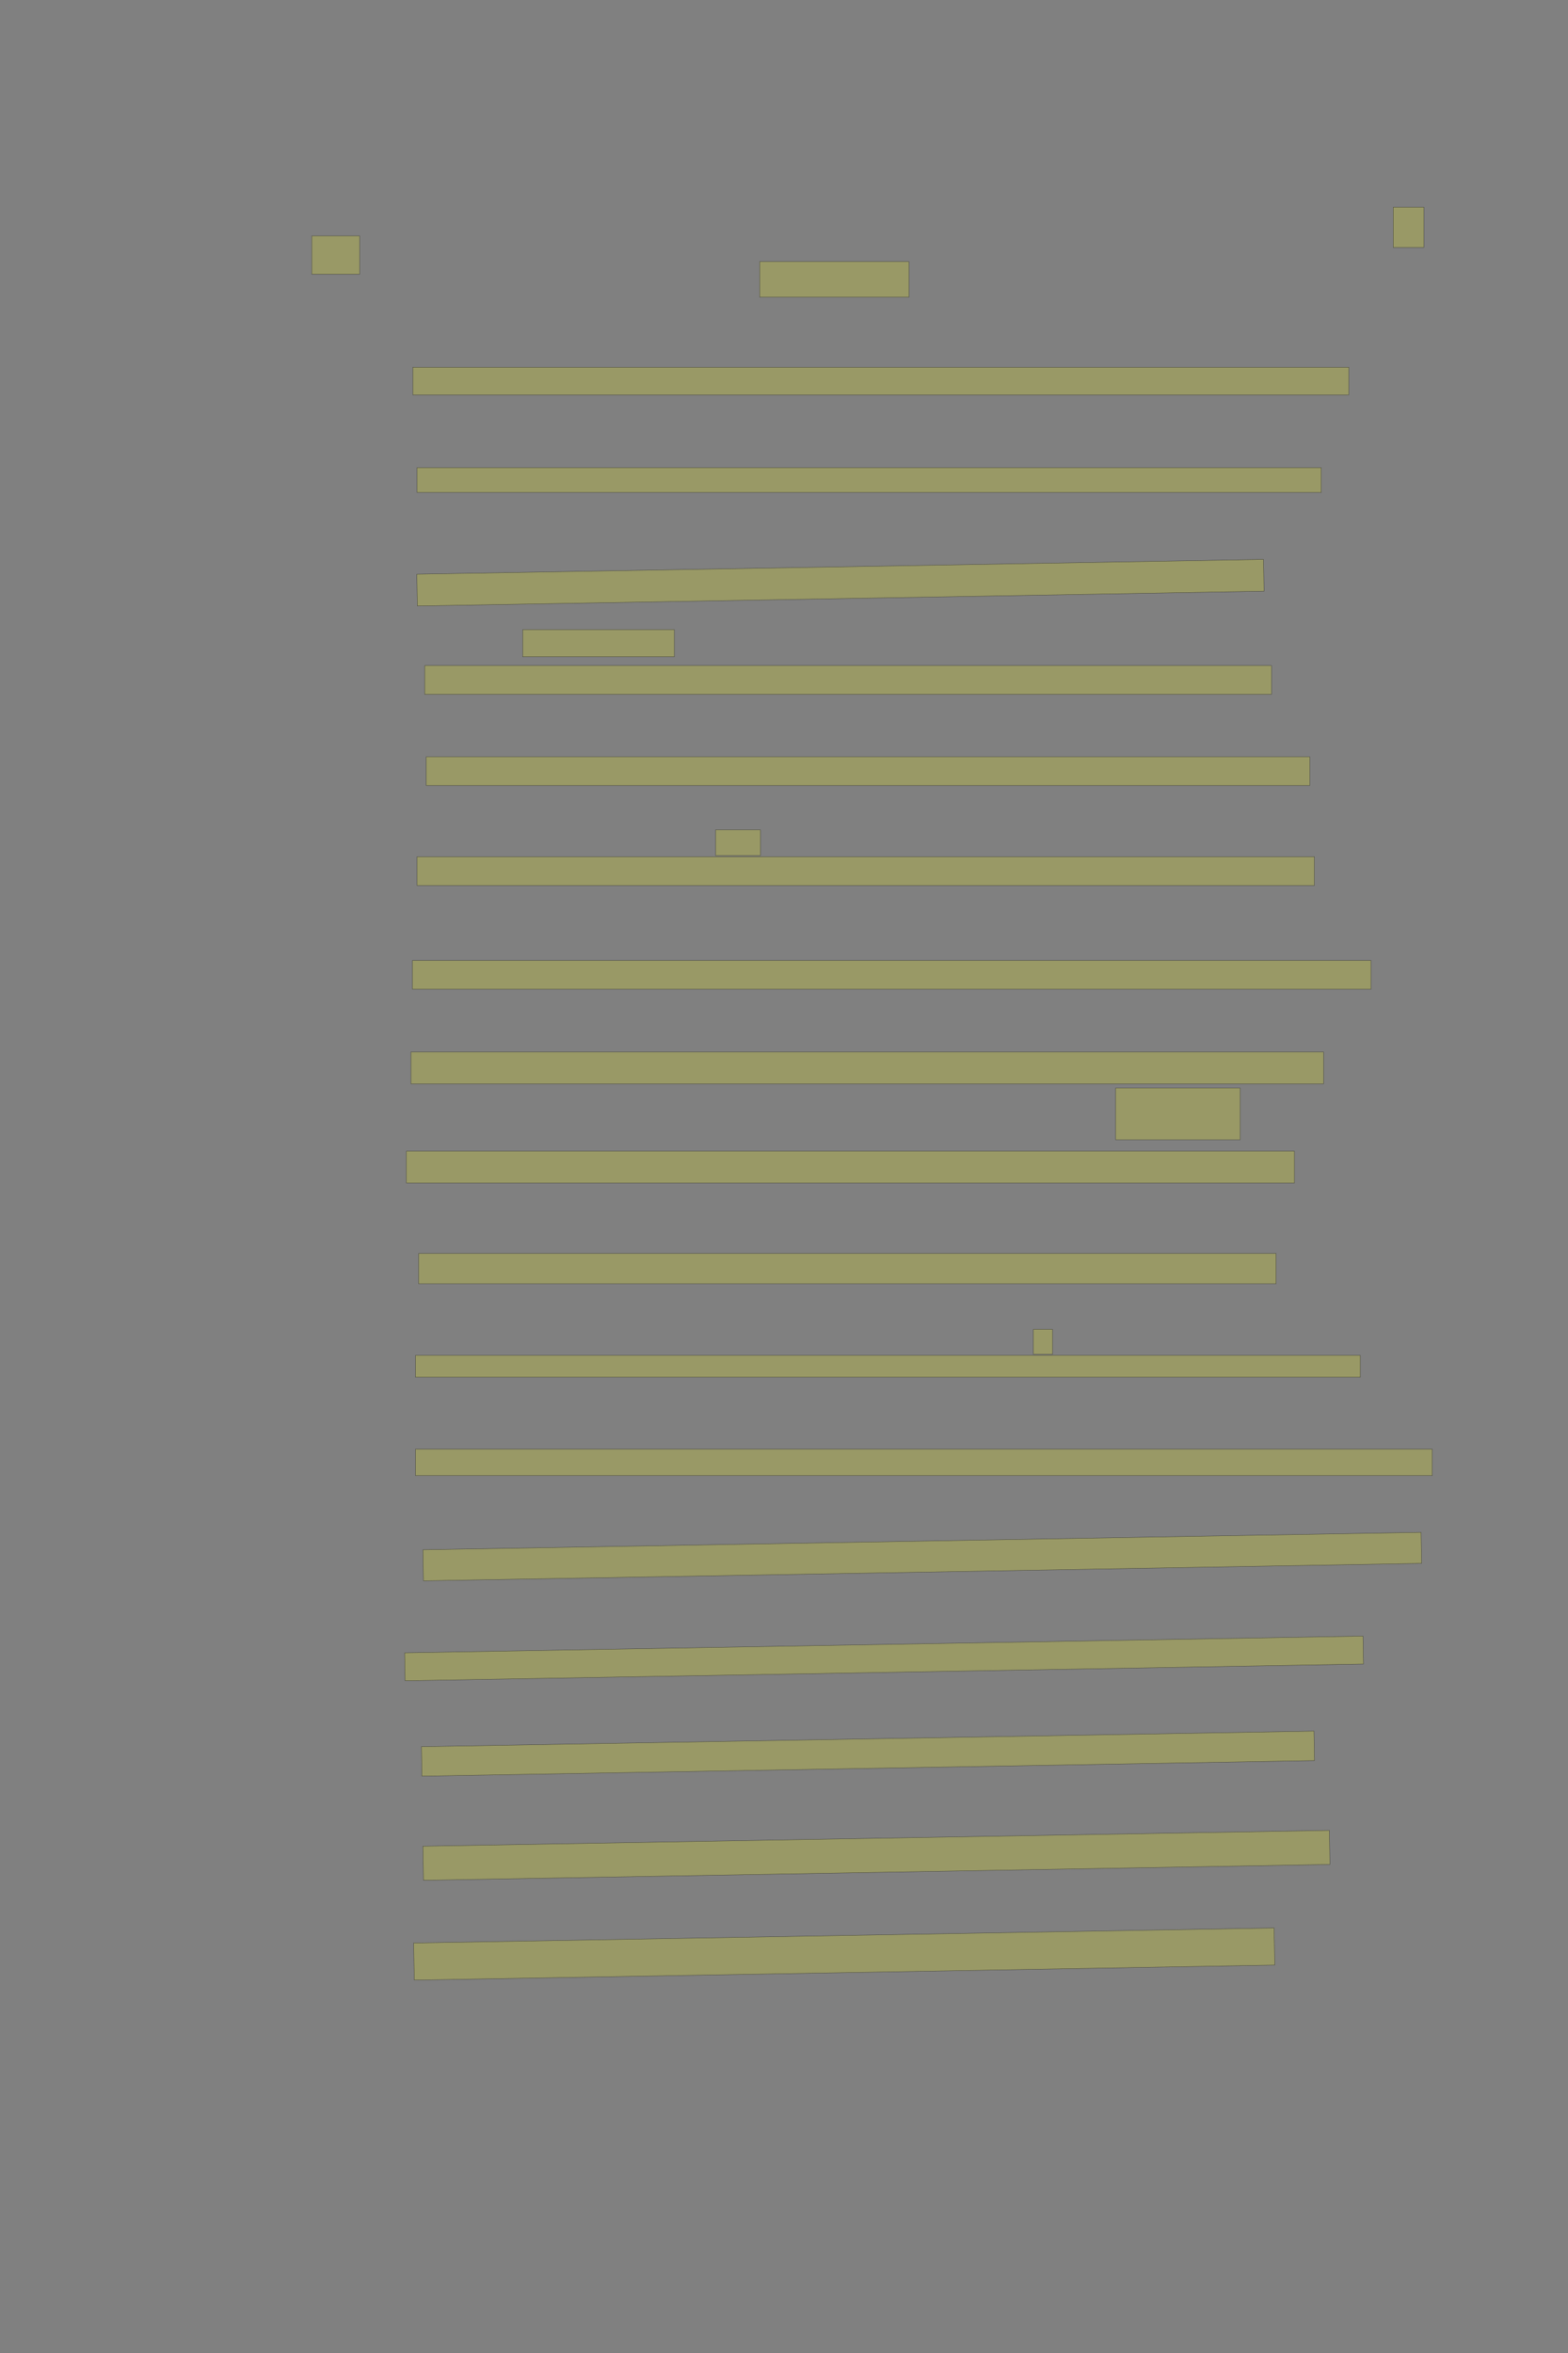 <?xml version="1.0" encoding="UTF-8" standalone="no"?><svg xmlns="http://www.w3.org/2000/svg" xmlns:xlink="http://www.w3.org/1999/xlink" height="6144" width="4096">
 <rect width="100%" height="100%" fill="#808080" stroke="none"/>
 <g>
  <title>Layer 1</title>
  <rect class=" imageannotationLine imageannotationLinked" fill="#FFFF00" fill-opacity="0.2" height="100" id="svg_2" stroke="#000000" stroke-opacity="0.5" width="125" x="814.453" xlink:href="#la" y="616"/>
  <rect class=" imageannotationLine imageannotationLinked" fill="#FFFF00" fill-opacity="0.2" height="105" id="svg_4" stroke="#000000" stroke-opacity="0.5" width="80" x="3639.453" xlink:href="#lb" y="541"/>
  <rect class=" imageannotationLine imageannotationLinked" fill="#FFFF00" fill-opacity="0.2" height="93" id="svg_6" stroke="#000000" stroke-opacity="0.5" width="390" x="1984.453" xlink:href="#lc" y="683"/>
  <rect class=" imageannotationLine imageannotationLinked" fill="#FFFF00" fill-opacity="0.2" height="72" id="svg_8" stroke="#000000" stroke-opacity="0.5" width="2445" x="1078.453" xlink:href="#ld" y="959"/>
  <rect class=" imageannotationLine imageannotationLinked" fill="#FFFF00" fill-opacity="0.2" height="65" id="svg_10" stroke="#000000" stroke-opacity="0.5" width="2362" x="1089.453" xlink:href="#le" y="1221"/>
  <rect class=" imageannotationLine imageannotationLinked" fill="#FFFF00" fill-opacity="0.2" height="82.999" id="svg_12" stroke="#000000" stroke-opacity="0.5" transform="rotate(-1, 2195.42, 1521.5)" width="2212" x="1089.418" xlink:href="#lf" y="1480.001"/>
  <rect class=" imageannotationLine imageannotationLinked" fill="#FFFF00" fill-opacity="0.2" height="71" id="svg_14" stroke="#000000" stroke-opacity="0.5" width="396" x="1365.453" xlink:href="#lg" y="1644"/>
  <rect class=" imageannotationLine imageannotationLinked" fill="#FFFF00" fill-opacity="0.2" height="75" id="svg_16" stroke="#000000" stroke-opacity="0.5" width="2212" x="1109.453" xlink:href="#lh" y="1738"/>
  <rect class=" imageannotationLine imageannotationLinked" fill="#FFFF00" fill-opacity="0.2" height="75" id="svg_18" stroke="#000000" stroke-opacity="0.5" width="2308" x="1113.453" xlink:href="#li" y="1976"/>
  <rect class=" imageannotationLine imageannotationLinked" fill="#FFFF00" fill-opacity="0.2" height="67" id="svg_20" stroke="#000000" stroke-opacity="0.5" width="117" x="1869.453" xlink:href="#lj" y="2167"/>
  <rect class=" imageannotationLine imageannotationLinked" fill="#FFFF00" fill-opacity="0.2" height="75" id="svg_22" stroke="#000000" stroke-opacity="0.5" width="2344" x="1089.453" xlink:href="#lk" y="2237"/>
  <rect class=" imageannotationLine imageannotationLinked" fill="#FFFF00" fill-opacity="0.2" height="75" id="svg_24" stroke="#000000" stroke-opacity="0.5" width="2504" x="1077.453" xlink:href="#ll" y="2508"/>
  <rect class=" imageannotationLine imageannotationLinked" fill="#FFFF00" fill-opacity="0.2" height="83" id="svg_26" stroke="#000000" stroke-opacity="0.5" width="2384" x="1073.453" xlink:href="#lm" y="2747"/>
  <rect class=" imageannotationLine imageannotationLinked" fill="#FFFF00" fill-opacity="0.2" height="135" id="svg_28" stroke="#000000" stroke-opacity="0.5" width="325" x="2914.453" xlink:href="#ln" y="2841"/>
  <rect class=" imageannotationLine imageannotationLinked" fill="#FFFF00" fill-opacity="0.2" height="83" id="svg_30" stroke="#000000" stroke-opacity="0.5" width="2320" x="1061.453" xlink:href="#lo" y="3006"/>
  <rect class=" imageannotationLine imageannotationLinked" fill="#FFFF00" fill-opacity="0.2" height="79" id="svg_32" stroke="#000000" stroke-opacity="0.5" width="2240" x="1093.453" xlink:href="#lp" y="3273"/>
  <rect class=" imageannotationLine imageannotationLinked" fill="#FFFF00" fill-opacity="0.2" height="65" id="svg_34" stroke="#000000" stroke-opacity="0.5" width="50" x="2699.453" xlink:href="#lq" y="3471"/>
  <rect class=" imageannotationLine imageannotationLinked" fill="#FFFF00" fill-opacity="0.2" height="57" id="svg_36" stroke="#000000" stroke-opacity="0.5" width="2468" x="1085.453" xlink:href="#lr" y="3539"/>
  <rect class=" imageannotationLine imageannotationLinked" fill="#FFFF00" fill-opacity="0.2" height="69" id="svg_38" stroke="#000000" stroke-opacity="0.5" width="2656" x="1085.453" xlink:href="#ls" y="3784"/>
  <rect class=" imageannotationLine imageannotationLinked" fill="#FFFF00" fill-opacity="0.2" height="81.065" id="svg_40" stroke="#000000" stroke-opacity="0.5" transform="rotate(-1, 2409.17, 4064.47)" width="2608" x="1105.173" xlink:href="#lt" y="4023.937"/>
  <rect class=" imageannotationLine imageannotationLinked" fill="#FFFF00" fill-opacity="0.2" height="72.998" id="svg_42" stroke="#000000" stroke-opacity="0.5" transform="rotate(-1, 2309.35, 4330.36)" width="2503.932" x="1057.38" xlink:href="#lu" y="4293.863"/>
  <rect class=" imageannotationLine imageannotationLinked" fill="#FFFF00" fill-opacity="0.2" height="76.998" id="svg_44" stroke="#000000" stroke-opacity="0.5" transform="rotate(-1, 2267.31, 4578.94)" width="2331.936" x="1101.336" xlink:href="#lv" y="4540.445"/>
  <rect class=" imageannotationLine imageannotationLinked" fill="#FFFF00" fill-opacity="0.2" height="88.996" id="svg_46" stroke="#000000" stroke-opacity="0.5" transform="rotate(-1, 2289.35, 4844.49)" width="2368.19" x="1105.253" xlink:href="#lw" y="4799.993"/>
  <rect class=" imageannotationLine imageannotationLinked" fill="#FFFF00" fill-opacity="0.2" height="96.925" id="svg_48" stroke="#000000" stroke-opacity="0.5" transform="rotate(-1, 2205.28, 5102.27)" width="2248.139" x="1081.205" xlink:href="#lx" y="5053.81"/>
 </g>
</svg>